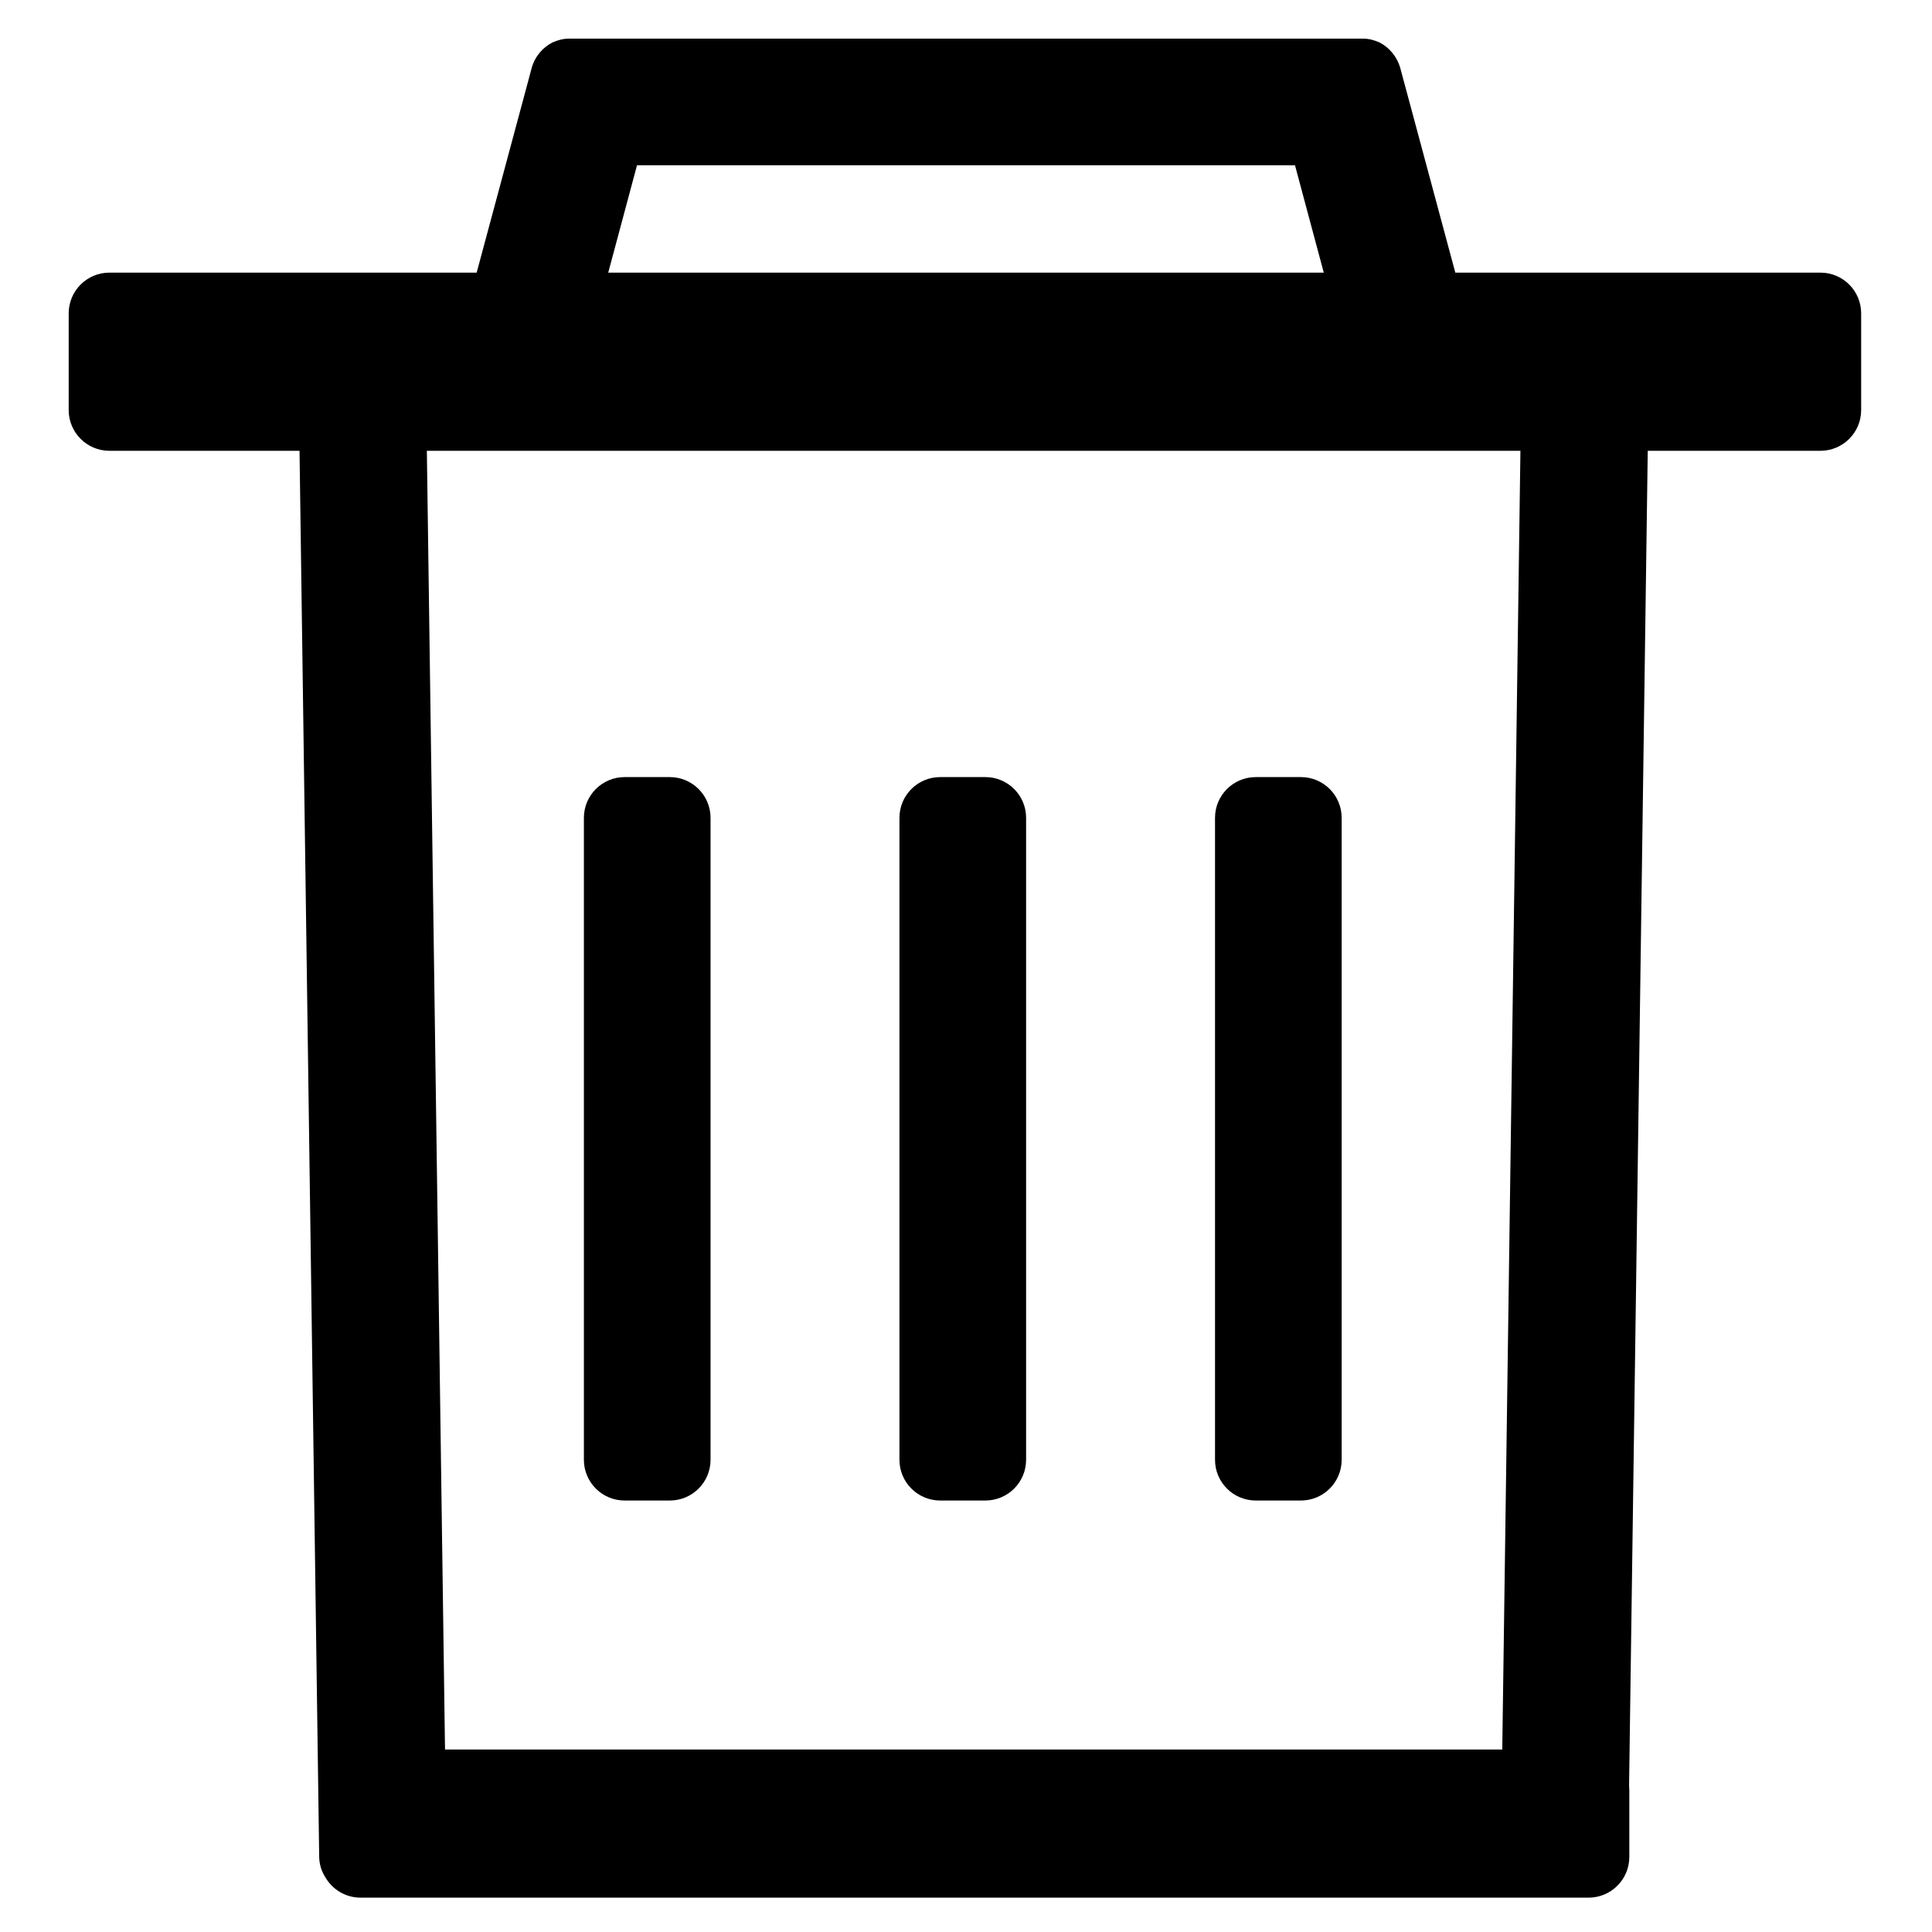 <?xml version="1.0" standalone="no"?><!DOCTYPE svg PUBLIC "-//W3C//DTD SVG 1.1//EN" "http://www.w3.org/Graphics/SVG/1.1/DTD/svg11.dtd"><svg t="1697012992070" class="icon" viewBox="0 0 1024 1024" version="1.1" xmlns="http://www.w3.org/2000/svg" p-id="5103" xmlns:xlink="http://www.w3.org/1999/xlink" width="200" height="200"><path d="M331.071 795.307h23.939c11.926 0 21.595-9.669 21.595-21.595V433.471c0-11.926-9.669-21.595-21.595-21.595h-23.939c-11.926 0-21.595 9.669-21.595 21.595v340.241c0 11.926 9.669 21.595 21.595 21.595zM498.324 795.307h23.938c11.926 0 21.595-9.669 21.595-21.595V433.471c0-11.926-9.669-21.595-21.595-21.595H498.324c-11.926 0-21.595 9.669-21.595 21.595v340.241c0 11.926 9.669 21.595 21.595 21.595zM665.577 795.307h23.938c11.926 0 21.595-9.669 21.595-21.595V433.471c0-11.926-9.669-21.595-21.595-21.595H665.577c-11.926 0-21.595 9.669-21.595 21.595v340.241c0 11.926 9.669 21.595 21.595 21.595z" p-id="5104"></path><path d="M964.858 144.498H771.348l-27.199-101.117-1.896-7.046c-1.669-6.197-5.881-11.233-11.201-13.9-2.61-1.117-5.48-1.955-8.499-1.955H301.445c-3.026 0-5.905 0.843-8.517 1.966-5.311 2.668-9.519 7.592-11.185 13.783l-1.893 7.095L252.642 144.498H58.004C46.078 144.498 36.409 154.167 36.409 166.093v51.246c0 11.926 9.669 21.595 21.595 21.595h100.752l10.416 744.9c0 4.157 1.196 7.934 3.232 11.107 3.727 6.481 10.705 10.856 18.718 10.856H841.978c11.926 0 21.595-9.669 21.595-21.595v-35.317c0-0.783-0.047-1.553-0.127-2.314L873.341 238.933h91.517c11.926 0 21.595-9.669 21.595-21.595v-51.246c0-11.926-9.669-21.595-21.595-21.595z m-627.234-56.889h348.752l15.246 56.889H322.376l15.248-56.889z m458.606 839.68H235.869l-9.627-688.356h579.614l-9.626 688.356z" p-id="5105"></path></svg>